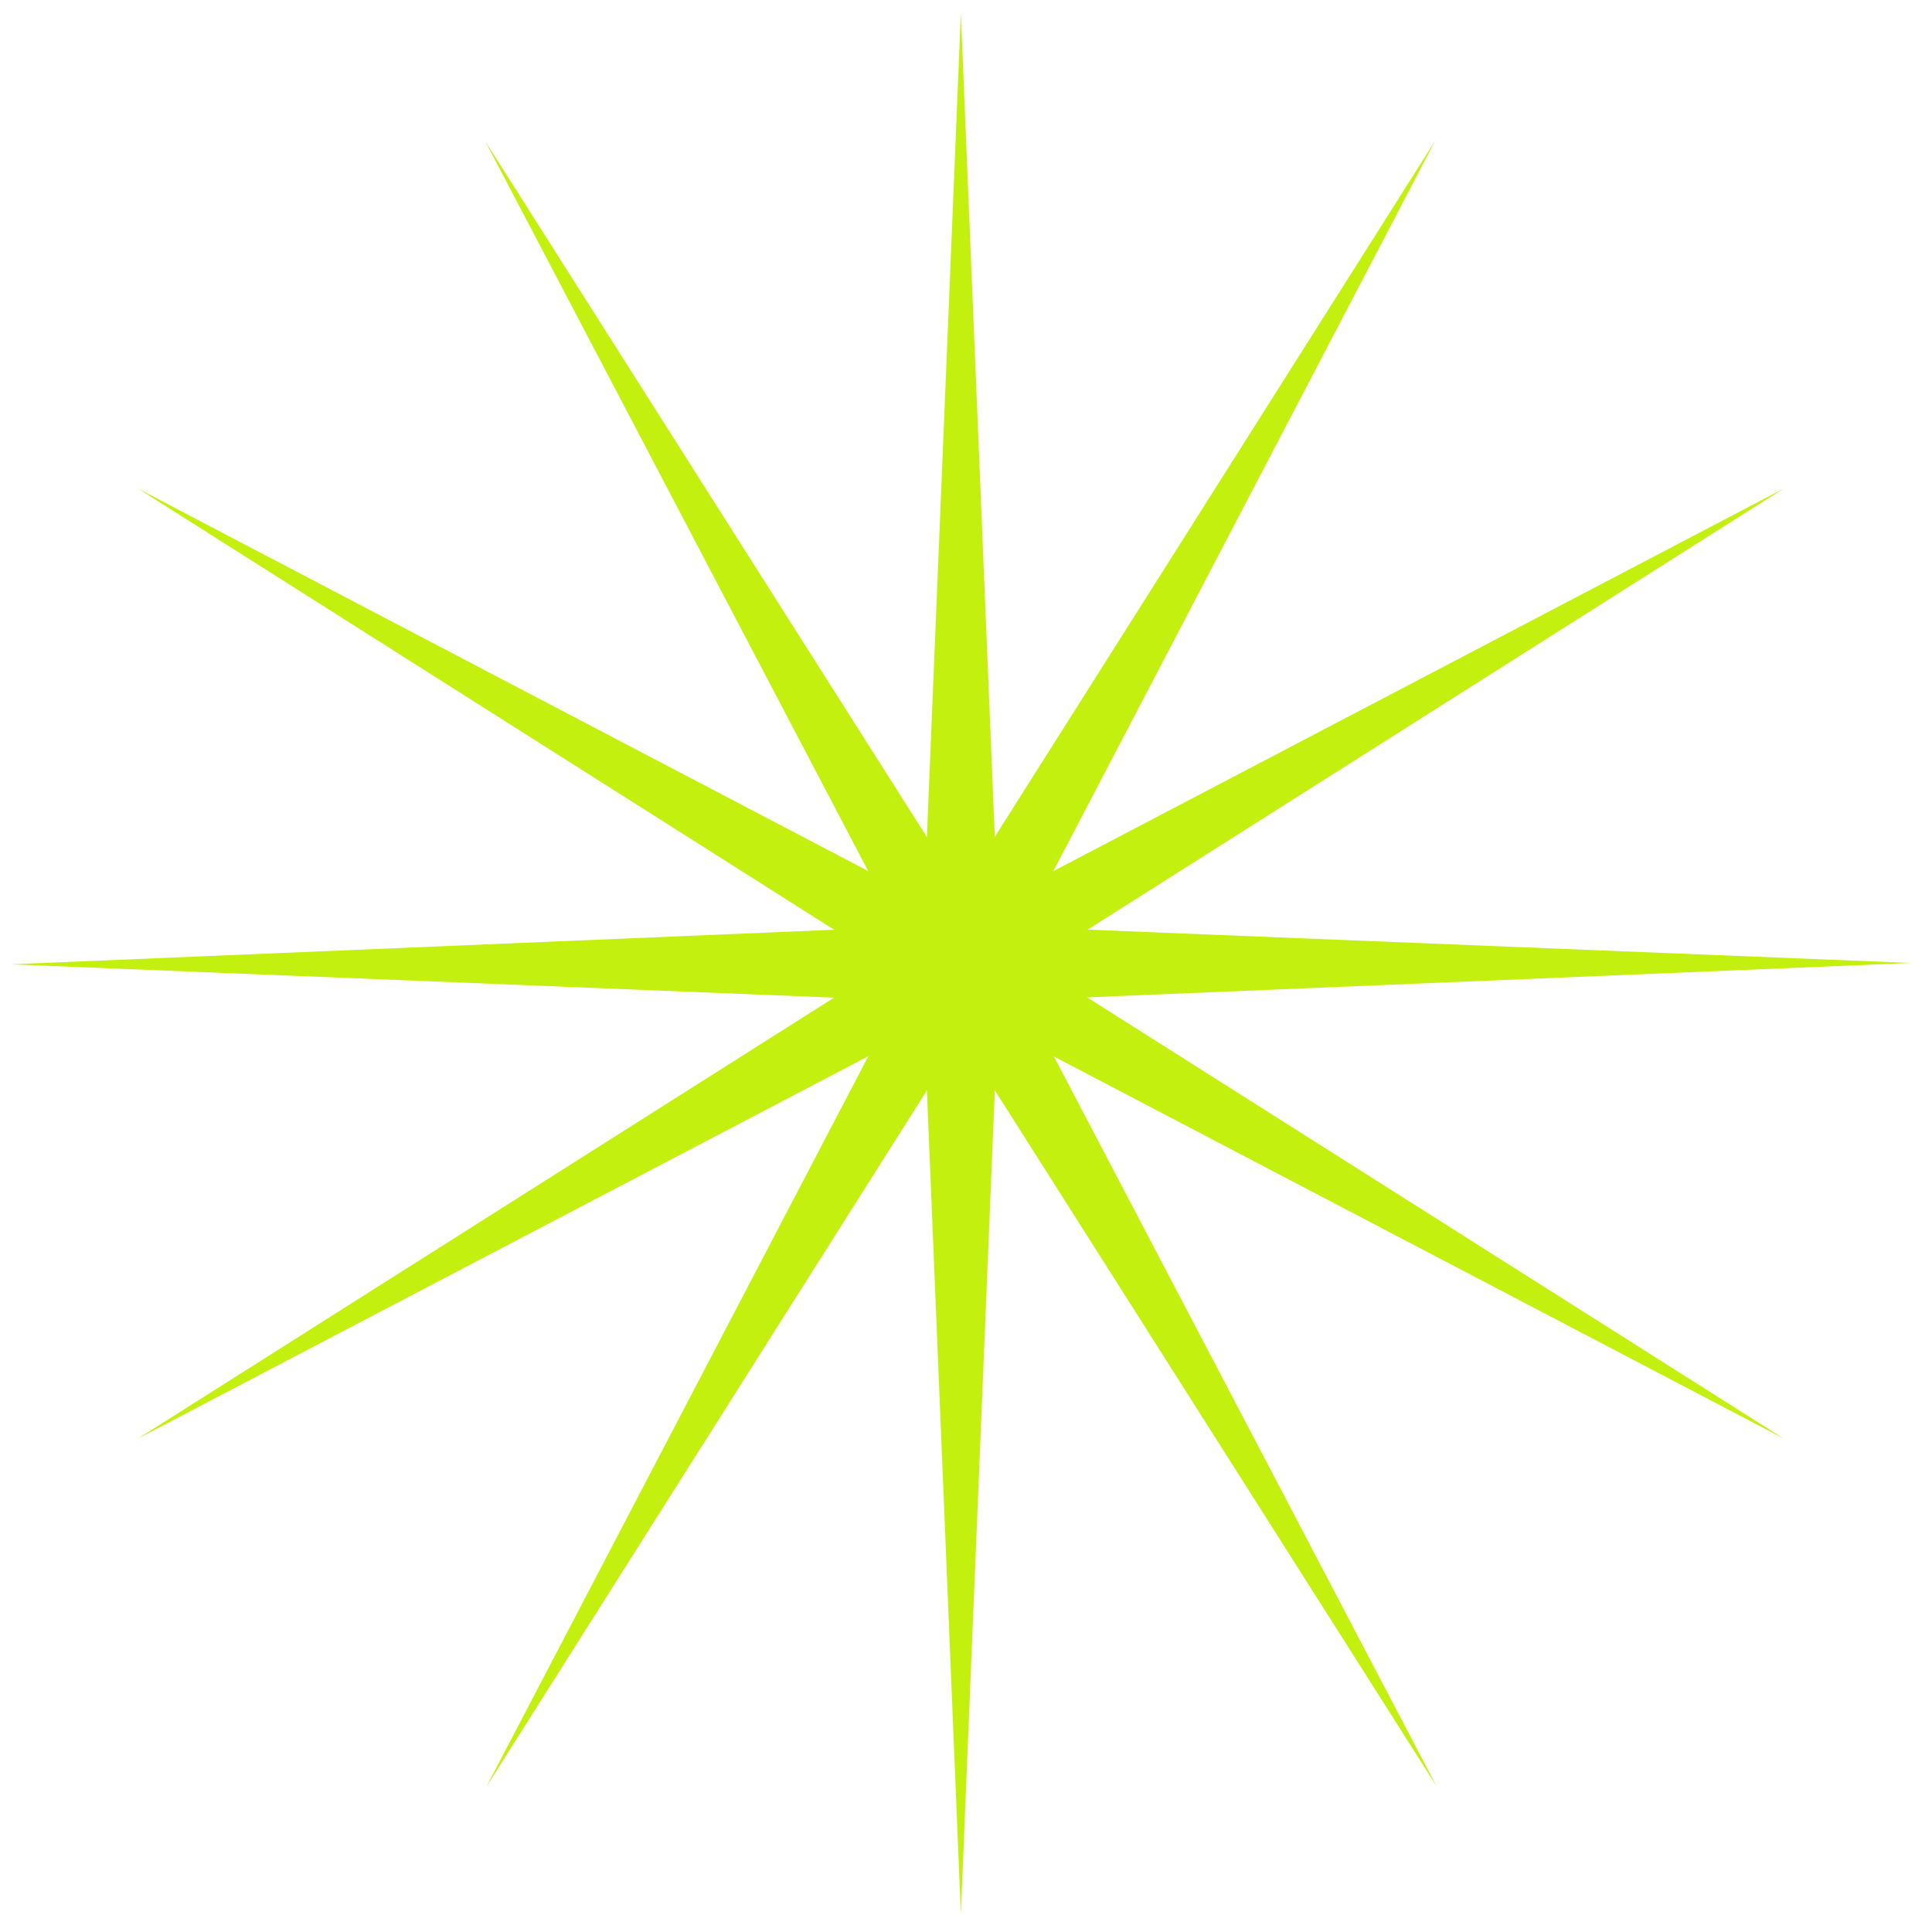 <svg width="84" height="84" viewBox="0 0 84 84" fill="none" xmlns="http://www.w3.org/2000/svg">
<path d="M41.776 0.589L43.366 39.149L77.556 21.239L44.956 41.899L77.556 62.549L43.366 44.649L41.776 83.209L40.186 44.649L5.996 62.549L38.596 41.899L5.996 21.239L40.186 39.149L41.776 0.589Z" fill="#C3F00F"/>
<path d="M62.406 6.108L44.526 40.308L83.086 41.868L44.536 43.478L62.456 77.658L41.776 45.078L21.146 77.688L39.026 43.488L0.466 41.928L39.026 40.308L21.096 6.138L41.776 38.718L62.406 6.108Z" fill="#C3F00F"/>
</svg>
